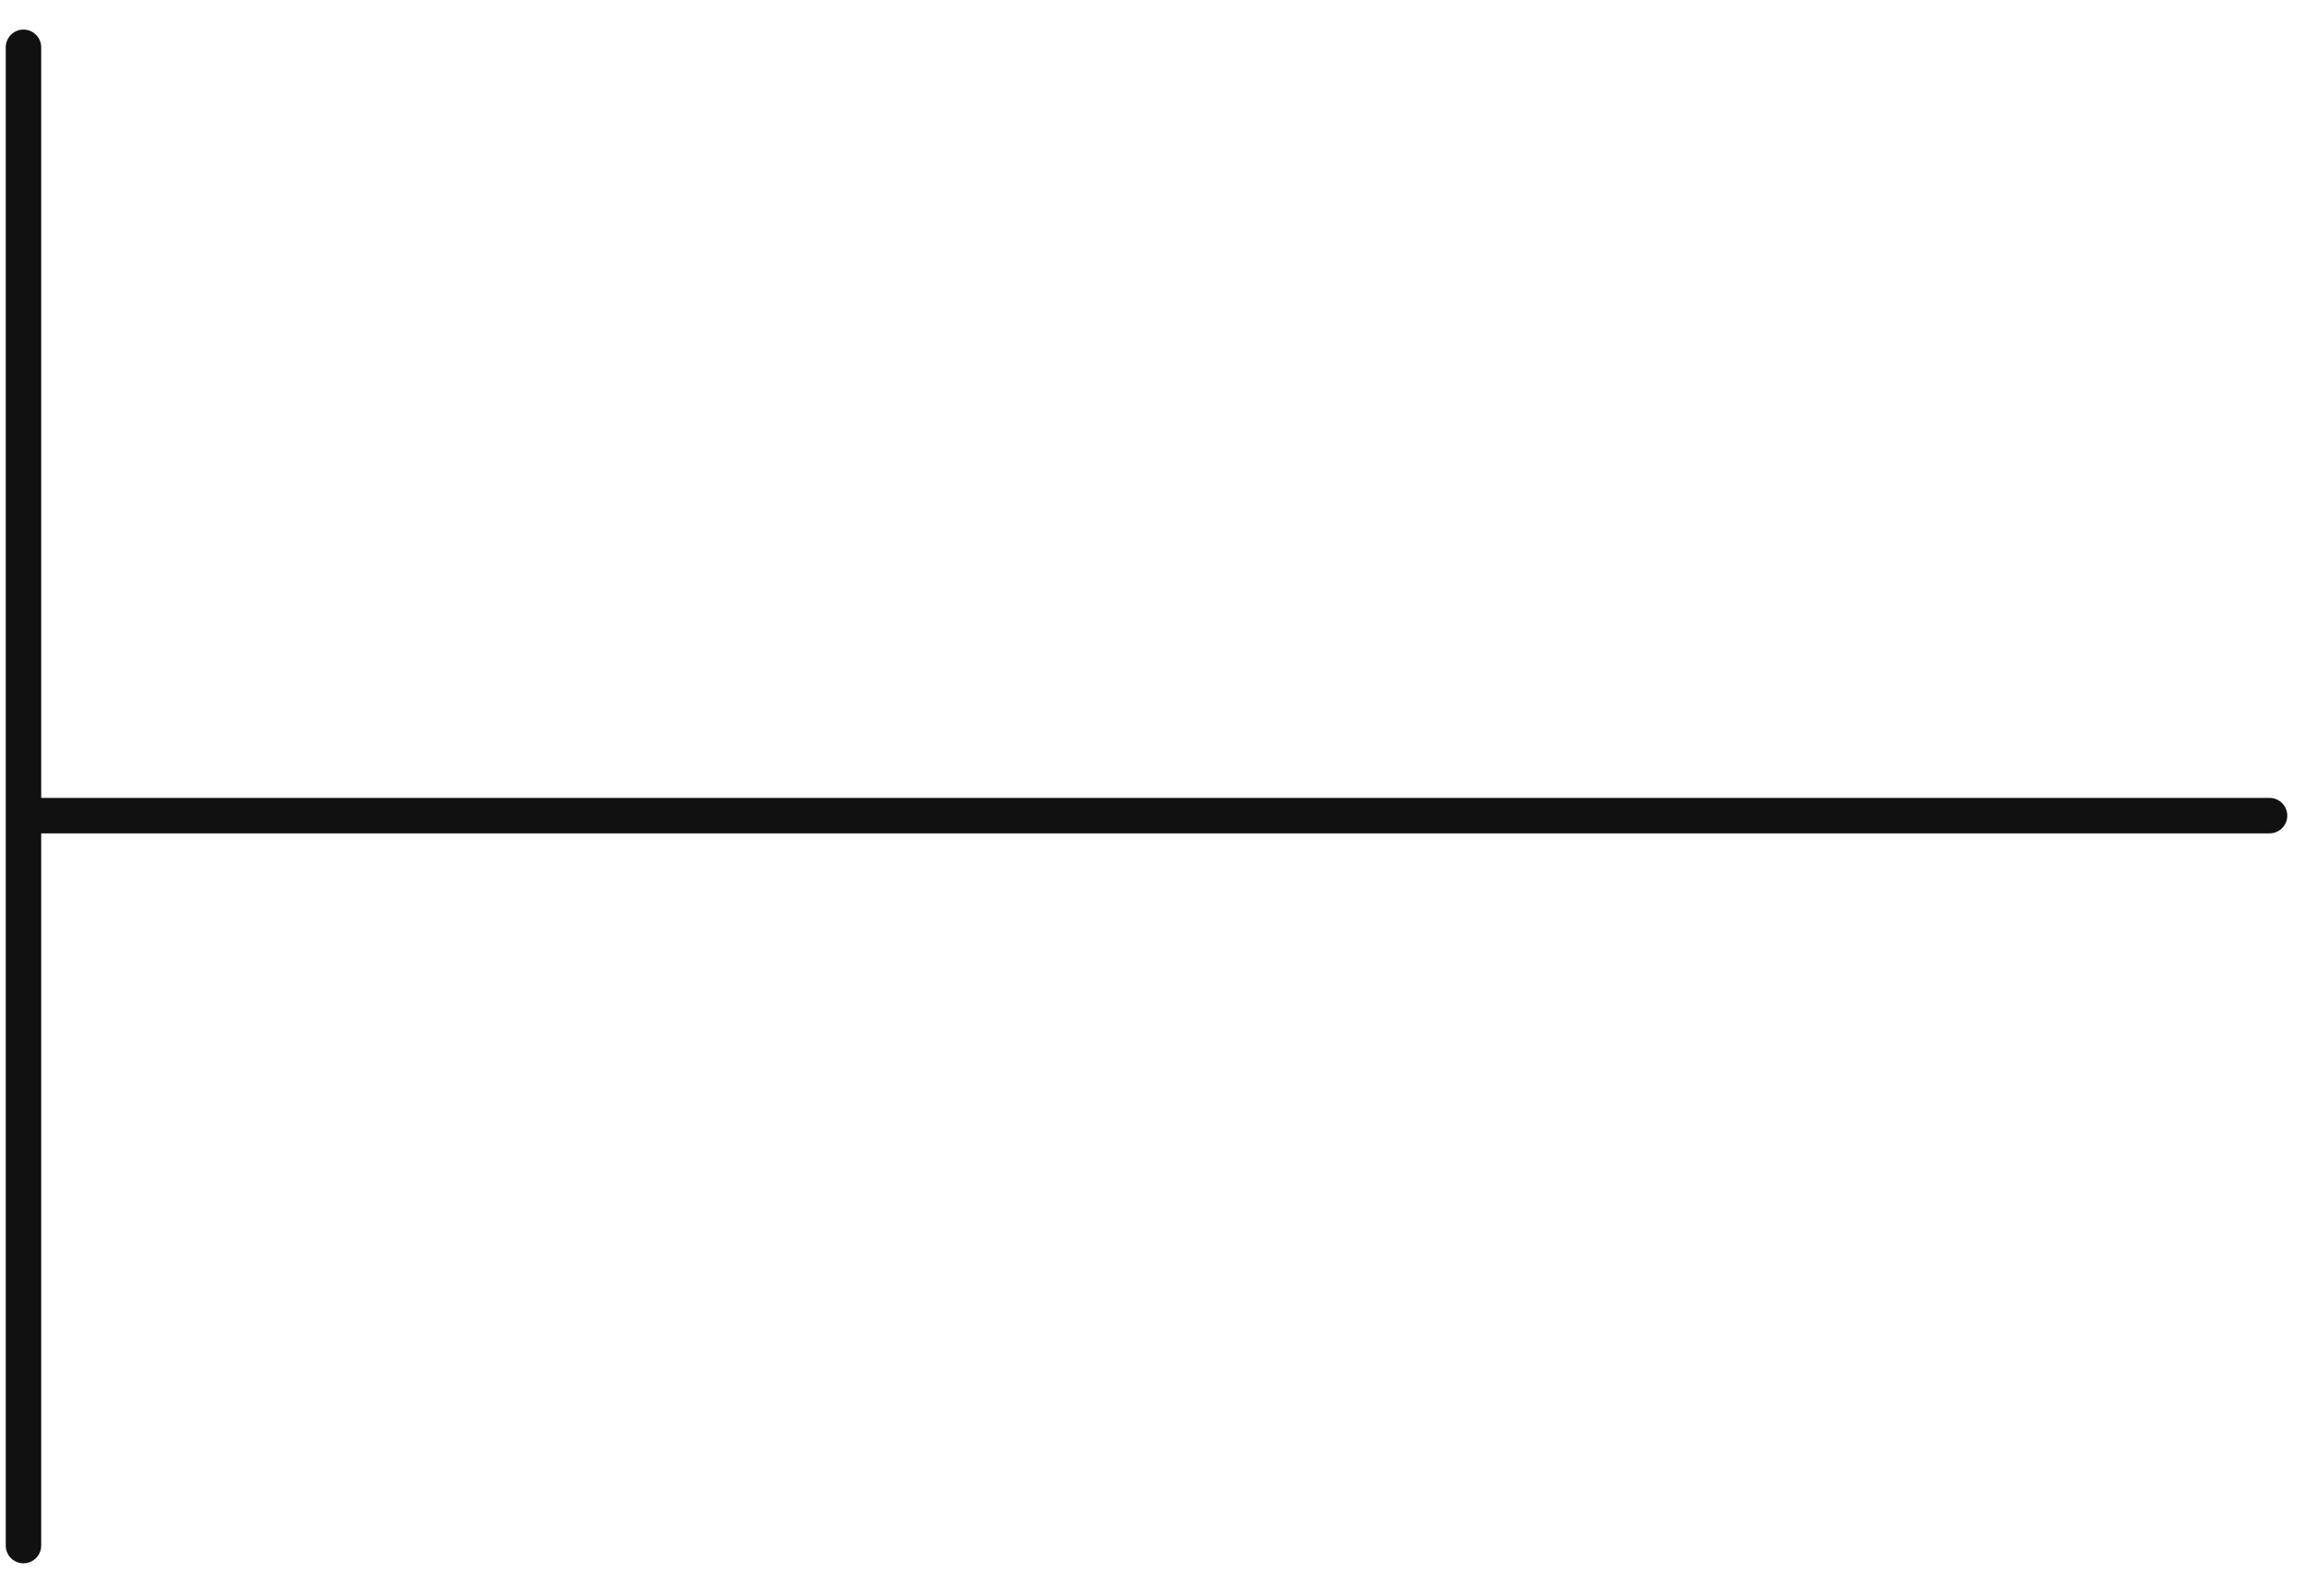 <svg width="65" height="45" viewBox="0 0 65 45" fill="none" xmlns="http://www.w3.org/2000/svg">
<path d="M0.662 1.334L0.662 43.584" stroke="#111111" stroke-linecap="round"/>
<path d="M1 23H64" stroke="#111111" stroke-linecap="round"/>
</svg>
